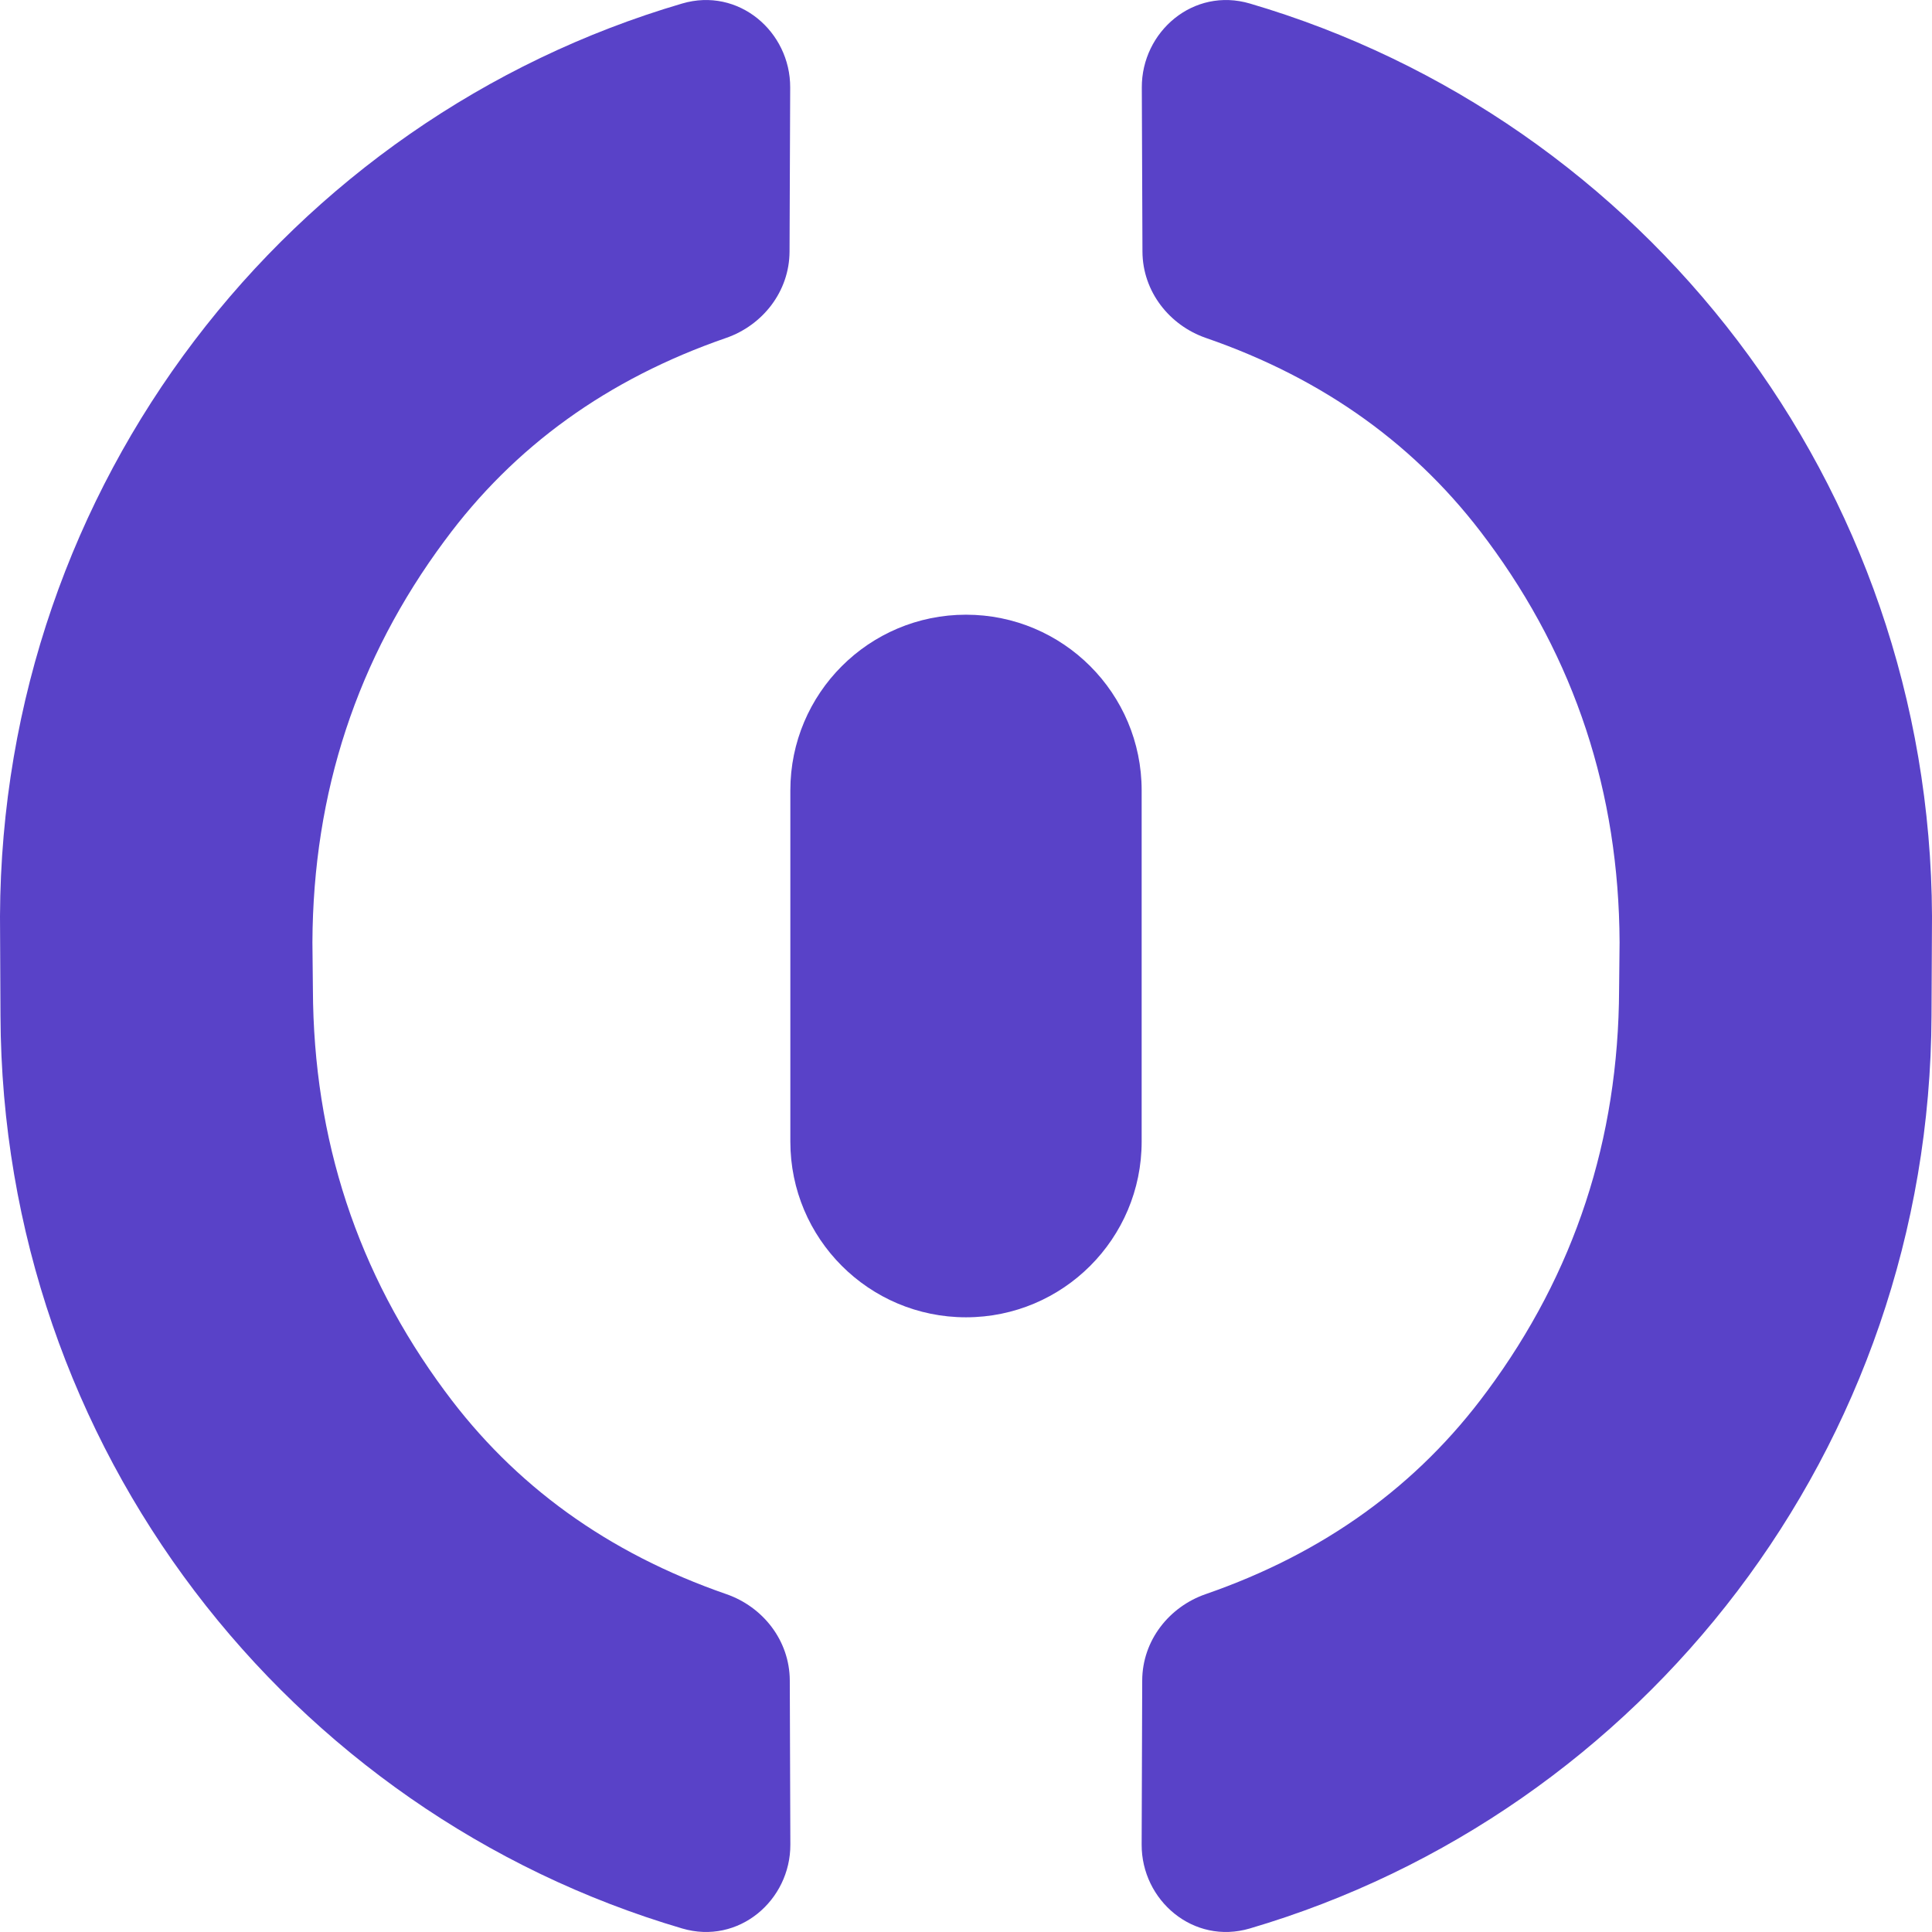 <svg width="24" height="24" viewBox="0 0 24 24" fill="none" xmlns="http://www.w3.org/2000/svg">
    <g clip-path="url(#clip0_1491_133268)">
        <path fill-rule="evenodd" clip-rule="evenodd" d="M20.119 11.706C20.111 9.842 19.564 8.182 18.477 6.717L18.476 6.716C17.614 5.546 16.453 4.707 14.98 4.198C14.529 4.042 14.194 3.624 14.192 3.125L14.184 1.087C14.181 0.394 14.825 -0.163 15.527 0.044C20.408 1.478 23.978 6 24 11.381L23.994 12.616C23.974 17.996 20.406 22.52 15.526 23.956C14.824 24.163 14.179 23.606 14.182 22.913L14.189 20.875C14.191 20.376 14.526 19.959 14.977 19.803C16.449 19.293 17.611 18.453 18.472 17.283L18.473 17.282C19.559 15.816 20.106 14.156 20.113 12.292L20.119 11.706ZM3.881 11.706C3.889 9.842 4.436 8.182 5.523 6.717L5.524 6.716C6.386 5.546 7.547 4.707 9.02 4.198C9.471 4.042 9.806 3.624 9.808 3.125L9.816 1.087C9.819 0.394 9.175 -0.163 8.473 0.044C3.592 1.478 0.022 6 0 11.381L0.006 12.616C0.026 17.996 3.594 22.52 8.474 23.956C9.176 24.163 9.821 23.606 9.818 22.913L9.811 20.876C9.809 20.376 9.474 19.959 9.023 19.803C7.551 19.293 6.389 18.453 5.528 17.283L5.527 17.282C4.441 15.816 3.894 14.156 3.887 12.292L3.881 11.706ZM12 7.636C10.795 7.636 9.818 8.613 9.818 9.818V14.182C9.818 15.387 10.795 16.364 12 16.364C13.205 16.364 14.182 15.387 14.182 14.182V9.818C14.182 8.613 13.205 7.636 12 7.636Z" fill="#5942C8"/>
    </g>
    <defs>
        <clipPath id="clip0_1491_133268">
            <rect width="24" height="24" fill="white"/>
        </clipPath>
    </defs>
</svg>
